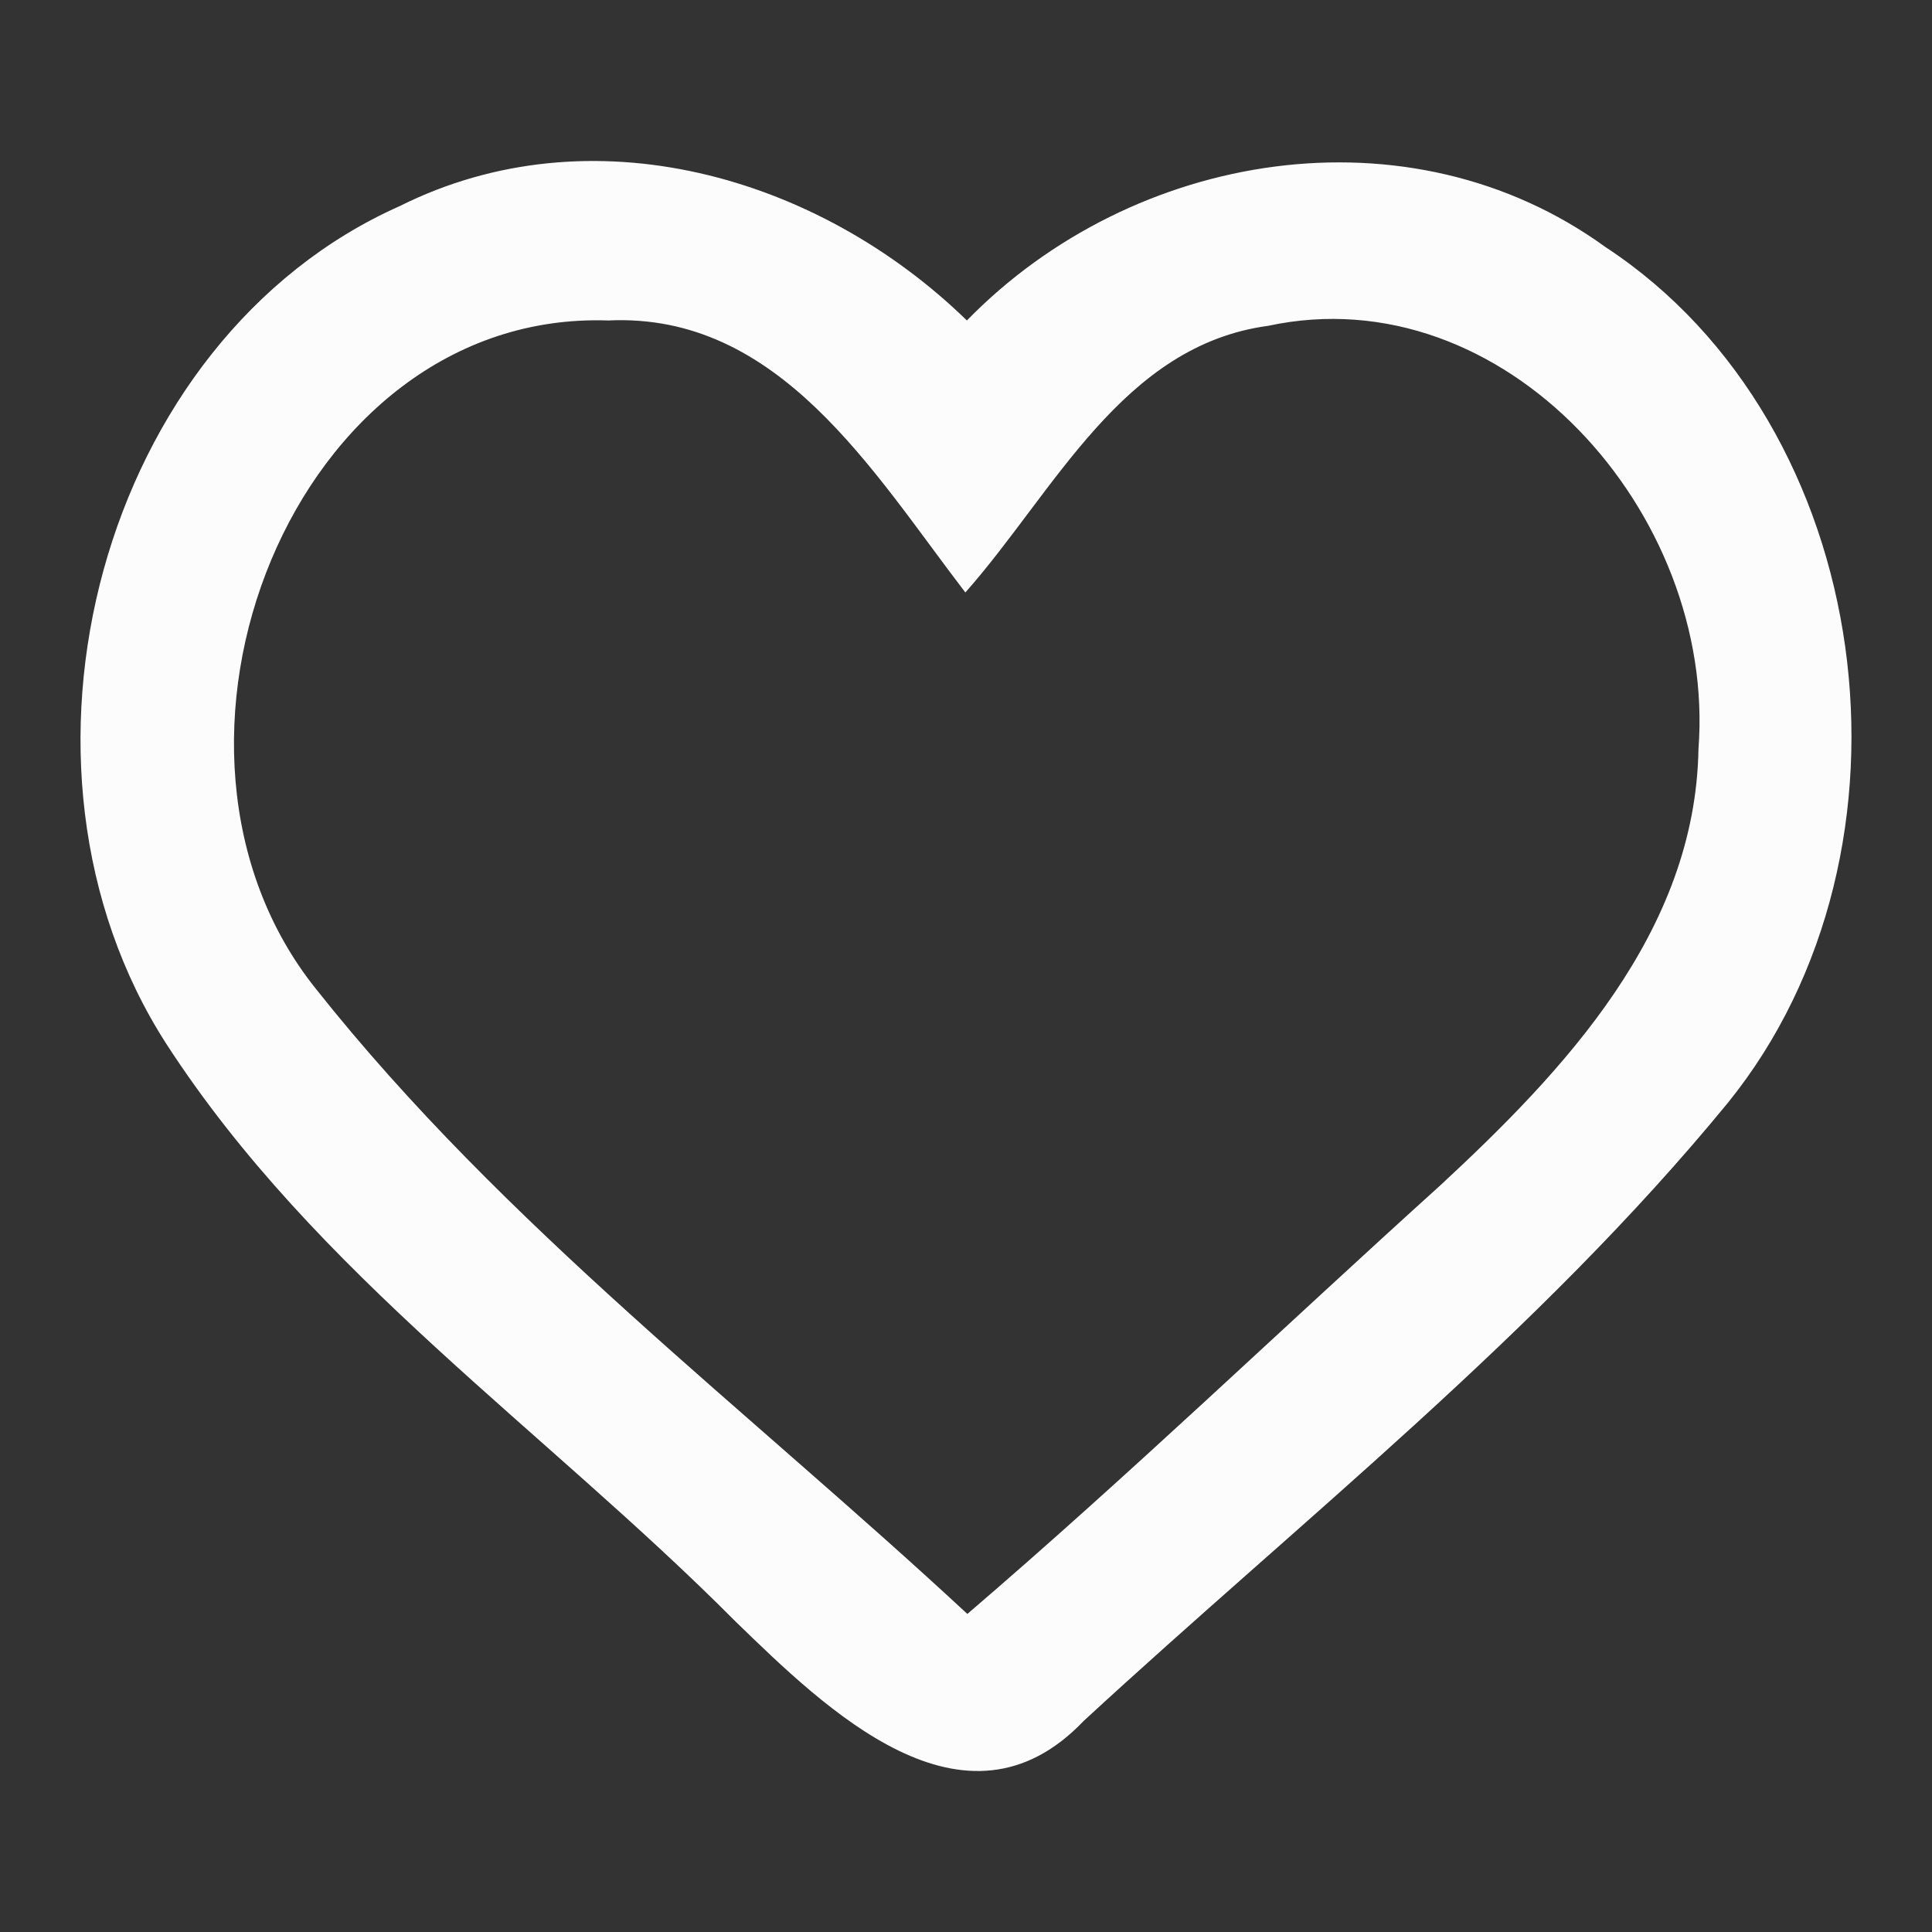 <svg width="24" height="24" viewBox="0 0 24 24" fill="none" xmlns="http://www.w3.org/2000/svg">
<rect x="0" y="0" width="24" height="24" fill="#333333" stroke="none"/>
<path d="M4.968 2.559C7.339 1.375 10.157 2.176 12.011 3.981C14.075 1.865 17.507 1.303 19.942 3.068C23.31 5.277 24.013 10.553 21.463 13.701C19.111 16.57 16.172 18.878 13.462 21.378C11.985 22.925 10.26 21.232 9.135 20.141C6.77 17.761 3.92 15.83 2.066 12.967C-0.164 9.502 1.248 4.212 4.968 2.559ZM3.926 12.286C6.259 15.228 9.282 17.509 12.017 20.049C14.024 18.329 15.929 16.498 17.891 14.726C19.425 13.304 21.061 11.578 21.099 9.304C21.323 6.368 18.683 3.419 15.756 4.047C13.941 4.291 13.104 6.103 11.992 7.36C10.841 5.859 9.678 3.881 7.556 3.981C3.638 3.848 1.517 9.284 3.926 12.286Z" fill="#FCFCFD"/>
</svg>
